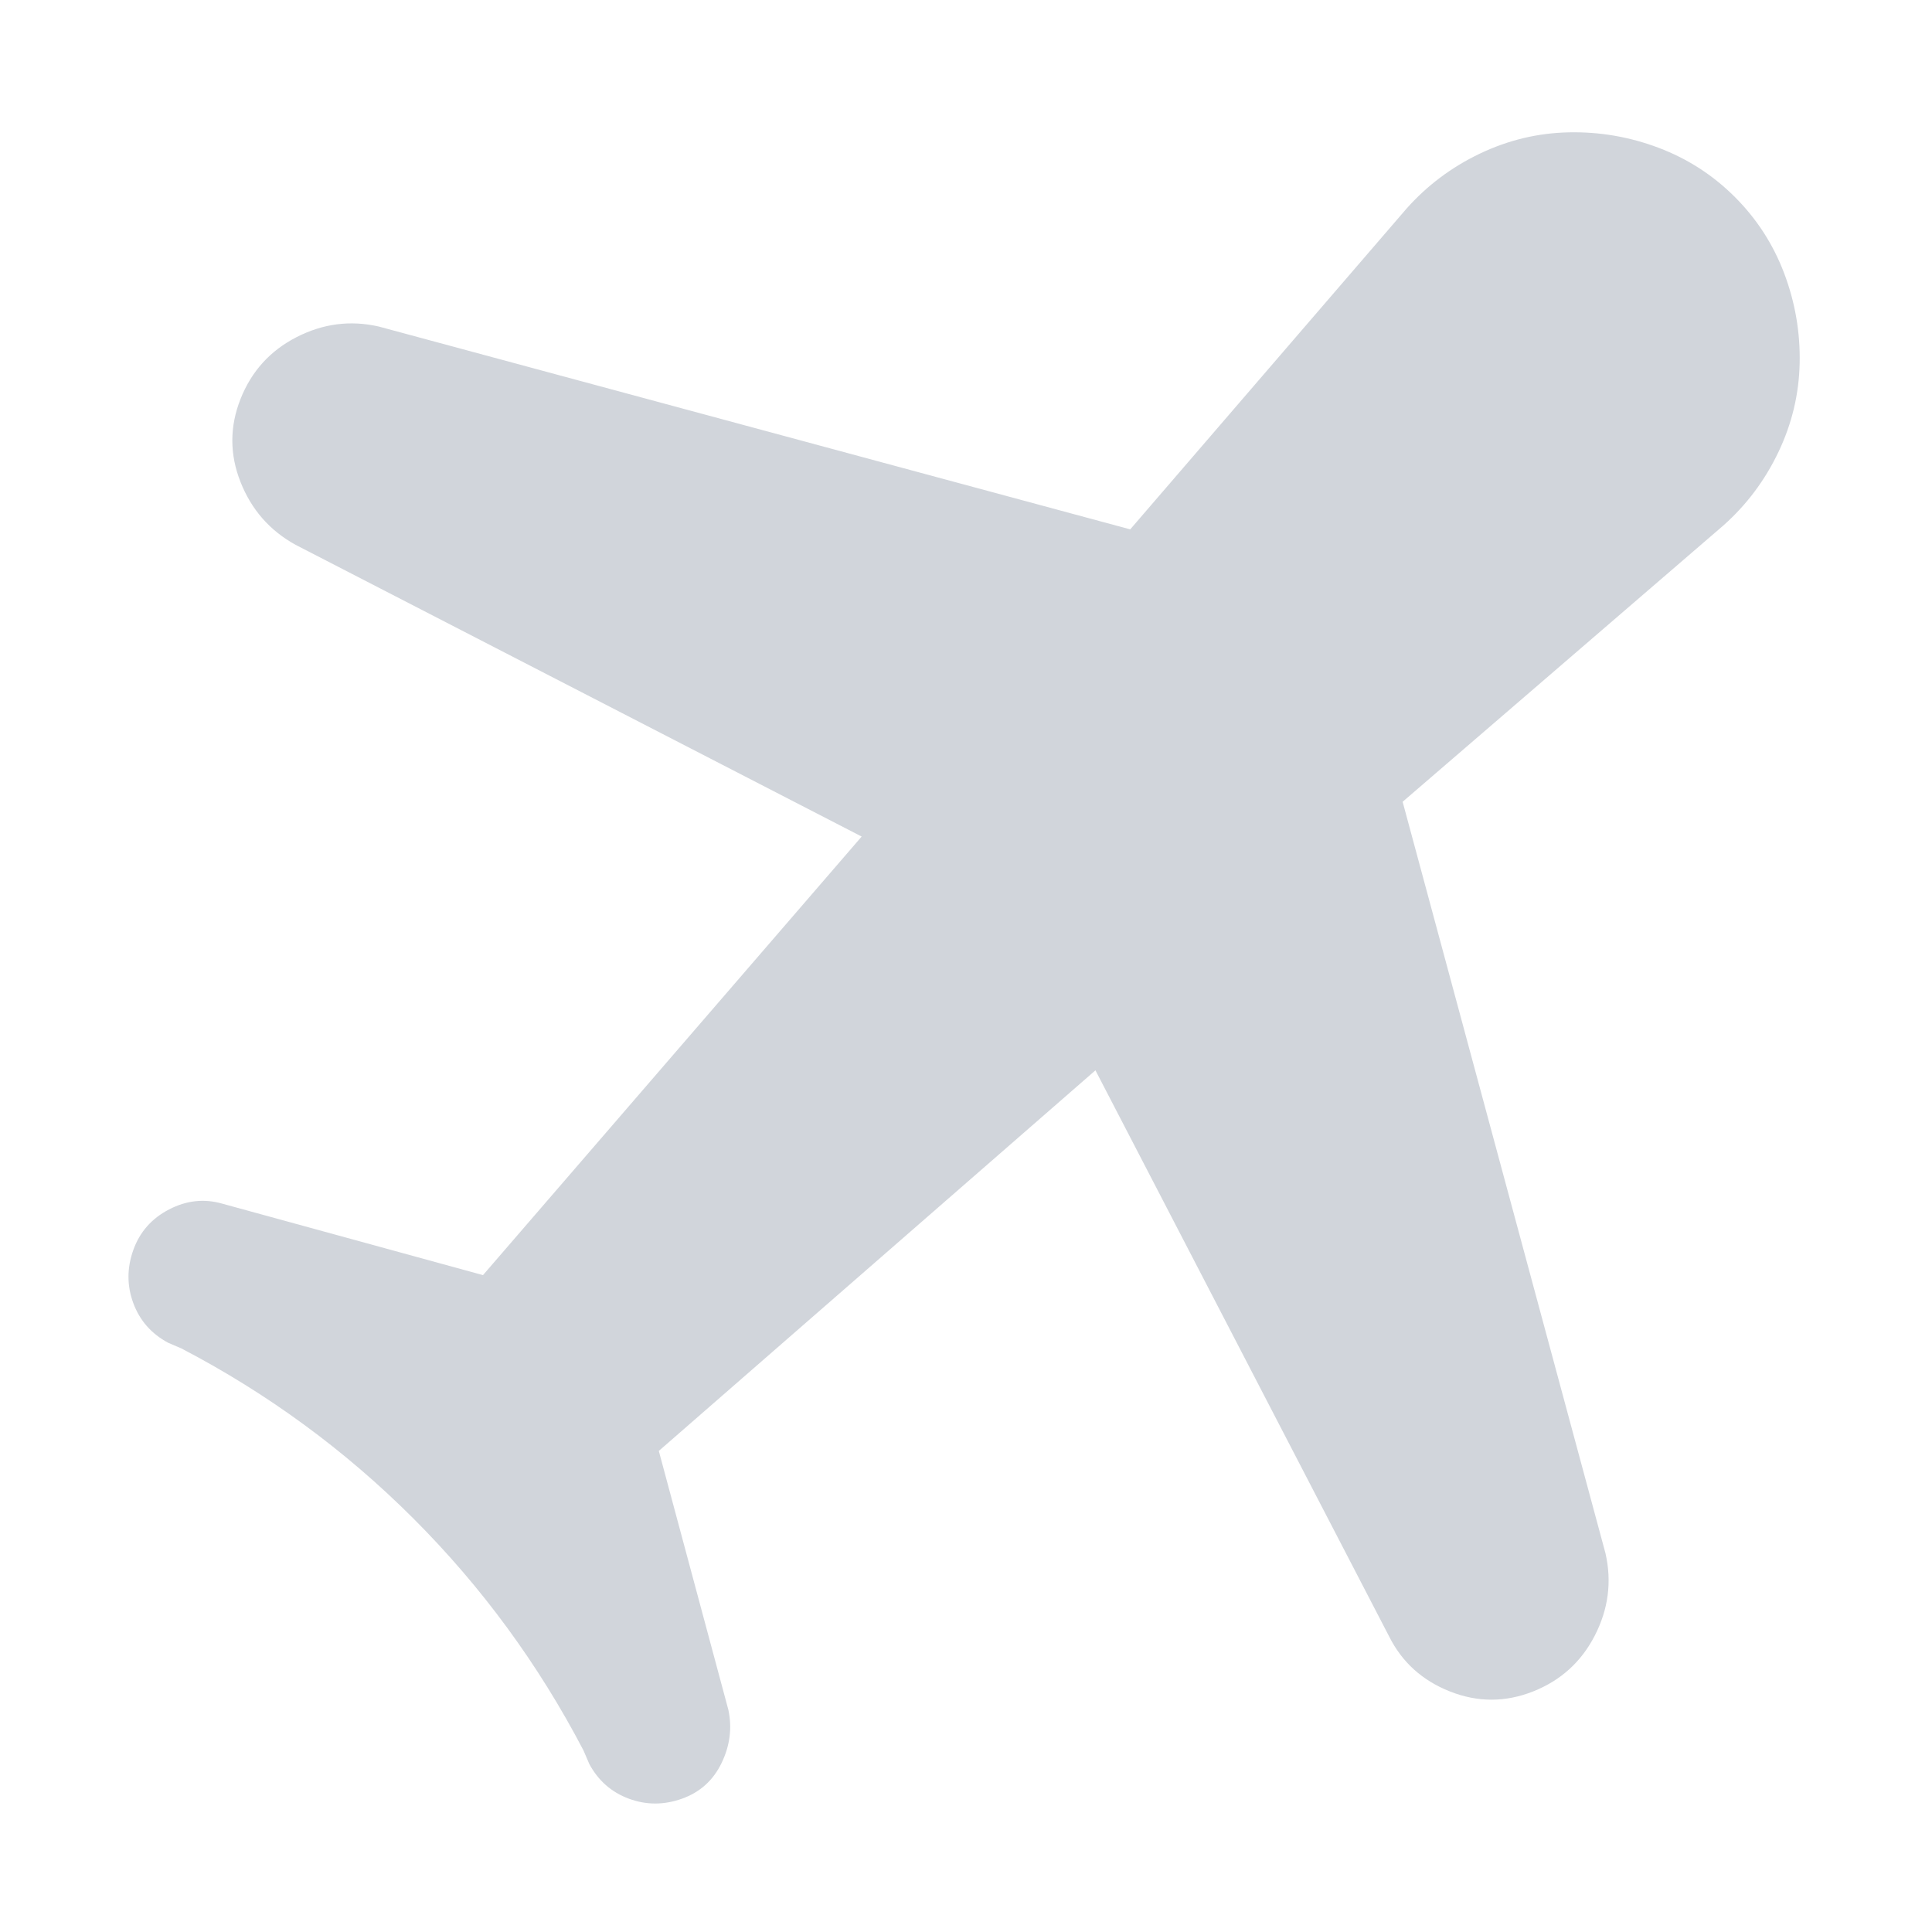 <?xml version="1.0" encoding="utf-8"?><!-- Uploaded to: SVG Repo, www.svgrepo.com, Generator: SVG Repo Mixer Tools -->
<svg fill="#D1D5DB" width="800px" height="800px" viewBox="0 0 1000 1000" xmlns="http://www.w3.org/2000/svg"><path d="M898 102q-17-17-39.5-25.5t-46.5-8-46 11-38 28.5L585 274 196 169q-22-5-42.5 5.5t-29 32 0 43T153 282l293 151-196 227-135-37q-14-4-27.5 3T69 647t0 27.5T87 695l7 3q67 35 120 88t88 120l3 7q7 13 20.5 18t27.5 0 20.5-18.5T377 885l-36-134 226-197 152 293q10 20 31.5 28.5t43 0 32-29T831 804L726 415l166-143q18-16 28.5-38t11-46-8-46.5T898 102z"/></svg>
